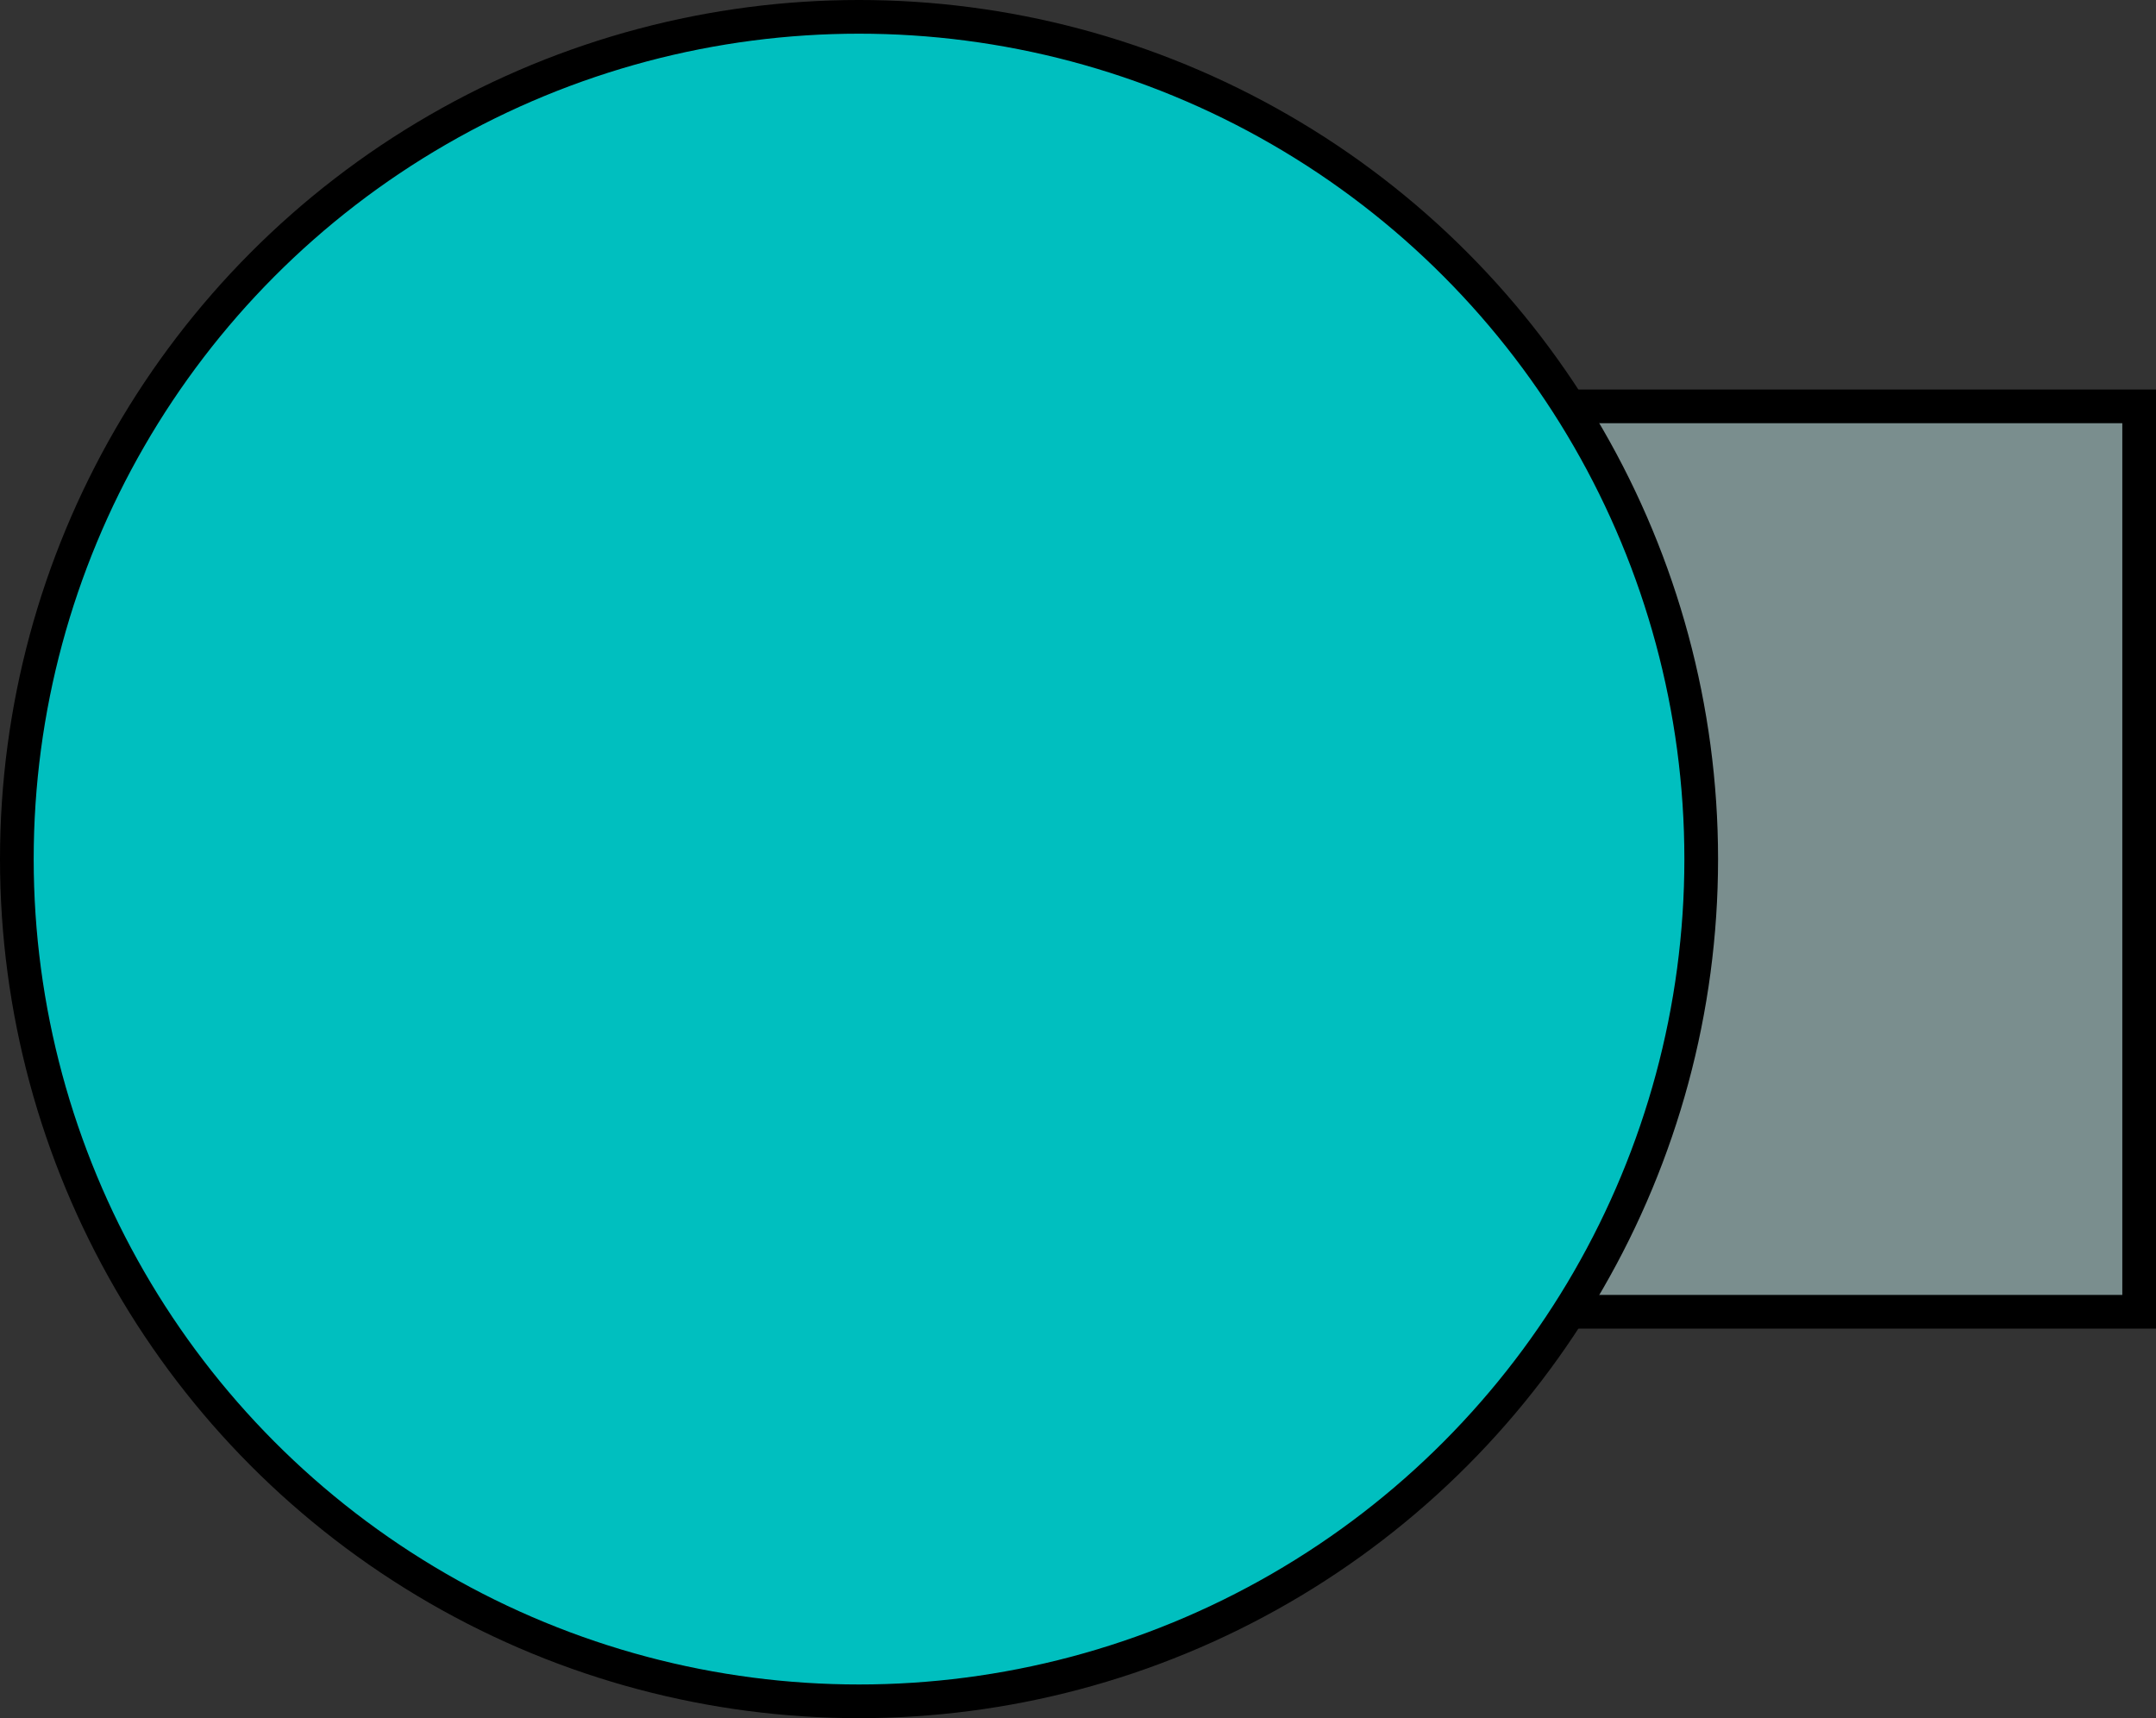 <svg width="64" height="51" xmlns="http://www.w3.org/2000/svg">
 <rect width="100%" height="100%" fill="#333333" stroke="none"/>
 <!-- Created with Method Draw - http://github.com/duopixel/Method-Draw/ -->
 <g>
  <title>background</title>
  <rect fill="none" id="canvas_background" height="53" width="66" y="-1" x="-1"/>
 </g>
 <g>
  <title>Layer 1</title>
  <ellipse rx="0.5" id="svg_2" cy="15.453" cx="470" stroke-width="1.5" stroke="#000" fill="#fff"/>
  <rect stroke="#000000" id="svg_4" height="26.875" width="34" y="12.062" x="29.5" fill="#7a8e8e"/>
  <ellipse stroke="#000000" ry="25" rx="25" id="svg_3" cy="25.5" cx="25.5" fill="#00bfbf"/>
 </g>
</svg>
